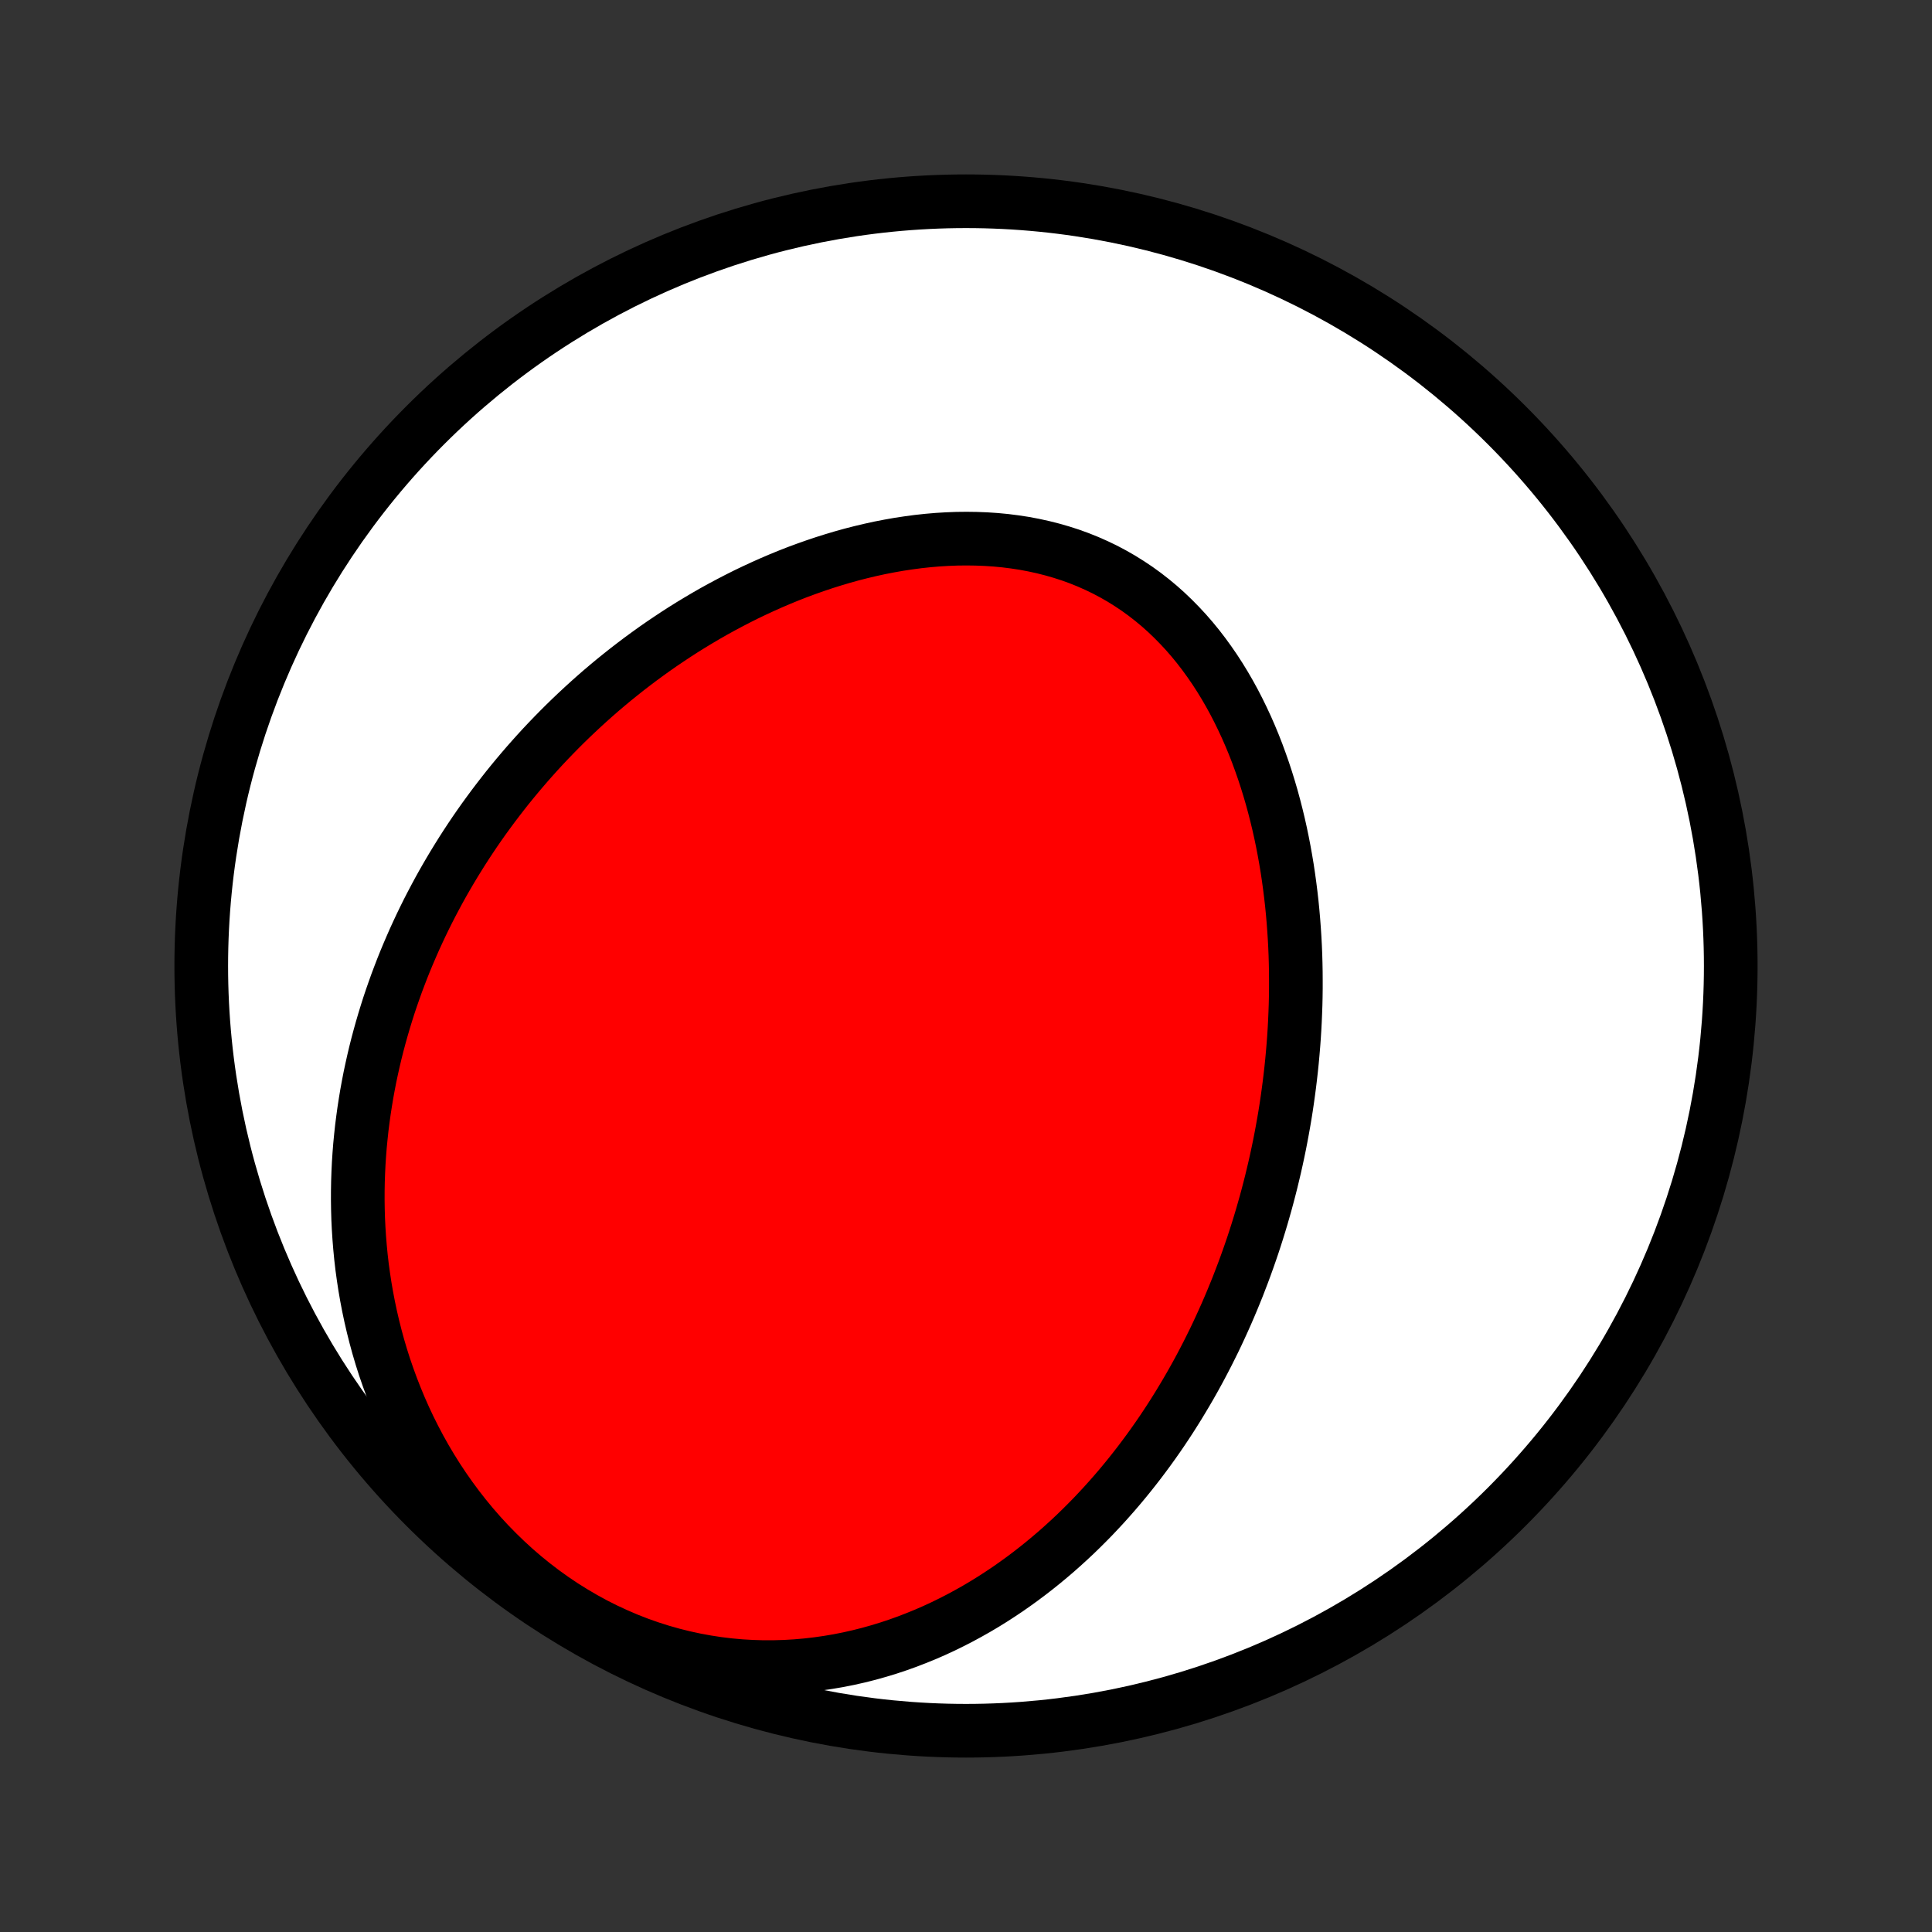 <?xml version="1.0" encoding="utf-8" standalone="no"?>
<!DOCTYPE svg PUBLIC "-//W3C//DTD SVG 1.1//EN"
  "http://www.w3.org/Graphics/SVG/1.1/DTD/svg11.dtd">
<!-- Created with matplotlib (http://matplotlib.org/) -->
<svg height="72pt" version="1.1" viewBox="0 0 72 72" width="72pt" xmlns="http://www.w3.org/2000/svg" xmlns:xlink="http://www.w3.org/1999/xlink">
 <rect x="0" y="0" width="72" height="72" fill="#333333" stroke="none"/>
 <defs>
  <style type="text/css">
*{stroke-linecap:butt;stroke-linejoin:round;}
  </style>
 </defs>
 <g id="figure_1">
  <g id="patch_1">
   <path d="
M0 72
L72 72
L72 0
L0 0
z
" style="fill:none;"/>
  </g>
  <g id="axes_1">
   <g id="PatchCollection_1">
    <defs>
     <path d="
M36 -7.5
C43.558 -7.5 50.808 -10.503 56.153 -15.848
C61.497 -21.192 64.5 -28.442 64.5 -36
C64.5 -43.558 61.497 -50.808 56.153 -56.153
C50.808 -61.497 43.558 -64.5 36 -64.5
C28.442 -64.5 21.192 -61.497 15.848 -56.153
C10.503 -50.808 7.5 -43.558 7.5 -36
C7.5 -28.442 10.503 -21.192 15.848 -15.848
C21.192 -10.503 28.442 -7.5 36 -7.5
z
" id="C0_0_a811fe30f3"/>
     <path d="
M46.323 -24.563
L46.417 -24.818
L46.509 -25.074
L46.599 -25.331
L46.687 -25.589
L46.772 -25.848
L46.855 -26.108
L46.936 -26.37
L47.015 -26.632
L47.091 -26.896
L47.166 -27.16
L47.238 -27.426
L47.308 -27.694
L47.376 -27.962
L47.441 -28.232
L47.505 -28.503
L47.566 -28.775
L47.625 -29.049
L47.682 -29.324
L47.736 -29.601
L47.788 -29.879
L47.838 -30.159
L47.886 -30.44
L47.931 -30.723
L47.973 -31.007
L48.013 -31.293
L48.051 -31.581
L48.086 -31.87
L48.119 -32.161
L48.149 -32.454
L48.176 -32.748
L48.201 -33.044
L48.223 -33.342
L48.242 -33.641
L48.258 -33.942
L48.271 -34.245
L48.282 -34.55
L48.289 -34.856
L48.293 -35.164
L48.293 -35.474
L48.291 -35.786
L48.285 -36.099
L48.276 -36.414
L48.263 -36.73
L48.246 -37.048
L48.225 -37.368
L48.201 -37.689
L48.173 -38.011
L48.141 -38.335
L48.104 -38.66
L48.063 -38.986
L48.018 -39.313
L47.969 -39.641
L47.914 -39.971
L47.855 -40.3
L47.791 -40.631
L47.722 -40.962
L47.648 -41.293
L47.568 -41.625
L47.483 -41.956
L47.393 -42.287
L47.296 -42.618
L47.194 -42.948
L47.086 -43.277
L46.971 -43.605
L46.851 -43.932
L46.724 -44.257
L46.59 -44.58
L46.45 -44.9
L46.302 -45.218
L46.148 -45.533
L45.987 -45.845
L45.818 -46.153
L45.642 -46.457
L45.459 -46.756
L45.268 -47.051
L45.069 -47.34
L44.863 -47.624
L44.65 -47.901
L44.428 -48.172
L44.199 -48.436
L43.961 -48.692
L43.716 -48.941
L43.464 -49.182
L43.204 -49.414
L42.936 -49.637
L42.661 -49.851
L42.379 -50.055
L42.089 -50.249
L41.793 -50.434
L41.491 -50.607
L41.182 -50.771
L40.867 -50.923
L40.546 -51.065
L40.22 -51.196
L39.889 -51.316
L39.553 -51.424
L39.212 -51.522
L38.868 -51.609
L38.521 -51.685
L38.17 -51.751
L37.816 -51.805
L37.461 -51.85
L37.103 -51.884
L36.744 -51.908
L36.383 -51.922
L36.022 -51.927
L35.66 -51.923
L35.298 -51.909
L34.936 -51.887
L34.575 -51.856
L34.215 -51.817
L33.855 -51.769
L33.497 -51.715
L33.141 -51.652
L32.786 -51.583
L32.434 -51.506
L32.084 -51.423
L31.736 -51.334
L31.391 -51.238
L31.049 -51.136
L30.709 -51.029
L30.373 -50.916
L30.039 -50.798
L29.709 -50.676
L29.383 -50.548
L29.06 -50.416
L28.74 -50.279
L28.424 -50.138
L28.111 -49.993
L27.802 -49.845
L27.497 -49.692
L27.196 -49.536
L26.898 -49.377
L26.604 -49.215
L26.314 -49.049
L26.028 -48.88
L25.745 -48.709
L25.466 -48.535
L25.191 -48.358
L24.92 -48.178
L24.652 -47.997
L24.388 -47.813
L24.128 -47.626
L23.871 -47.438
L23.618 -47.247
L23.369 -47.055
L23.123 -46.86
L22.88 -46.664
L22.641 -46.465
L22.406 -46.266
L22.174 -46.064
L21.945 -45.86
L21.72 -45.655
L21.498 -45.448
L21.279 -45.24
L21.063 -45.03
L20.851 -44.819
L20.642 -44.606
L20.436 -44.392
L20.232 -44.176
L20.032 -43.958
L19.835 -43.739
L19.641 -43.519
L19.45 -43.297
L19.262 -43.074
L19.077 -42.85
L18.894 -42.624
L18.715 -42.396
L18.538 -42.167
L18.364 -41.937
L18.193 -41.705
L18.024 -41.472
L17.858 -41.237
L17.695 -41.001
L17.535 -40.763
L17.377 -40.523
L17.222 -40.282
L17.07 -40.039
L16.92 -39.795
L16.773 -39.549
L16.628 -39.301
L16.486 -39.052
L16.347 -38.801
L16.211 -38.548
L16.077 -38.294
L15.945 -38.037
L15.817 -37.779
L15.691 -37.519
L15.568 -37.256
L15.447 -36.992
L15.33 -36.726
L15.215 -36.458
L15.102 -36.187
L14.993 -35.915
L14.887 -35.64
L14.783 -35.364
L14.683 -35.084
L14.585 -34.803
L14.49 -34.52
L14.399 -34.233
L14.311 -33.945
L14.226 -33.654
L14.144 -33.361
L14.065 -33.065
L13.99 -32.767
L13.919 -32.466
L13.851 -32.162
L13.786 -31.856
L13.726 -31.547
L13.669 -31.235
L13.617 -30.921
L13.568 -30.604
L13.524 -30.284
L13.483 -29.962
L13.448 -29.636
L13.416 -29.308
L13.39 -28.977
L13.368 -28.643
L13.352 -28.306
L13.34 -27.967
L13.334 -27.624
L13.333 -27.279
L13.338 -26.931
L13.348 -26.581
L13.365 -26.228
L13.388 -25.872
L13.417 -25.514
L13.452 -25.153
L13.494 -24.789
L13.544 -24.424
L13.6 -24.056
L13.664 -23.686
L13.735 -23.315
L13.814 -22.941
L13.901 -22.566
L13.996 -22.19
L14.099 -21.812
L14.211 -21.433
L14.332 -21.053
L14.463 -20.673
L14.602 -20.293
L14.751 -19.913
L14.909 -19.532
L15.077 -19.153
L15.255 -18.775
L15.444 -18.398
L15.642 -18.023
L15.851 -17.65
L16.071 -17.28
L16.301 -16.913
L16.542 -16.55
L16.794 -16.191
L17.056 -15.836
L17.329 -15.487
L17.612 -15.144
L17.906 -14.807
L18.21 -14.477
L18.525 -14.155
L18.849 -13.841
L19.183 -13.535
L19.526 -13.239
L19.879 -12.953
L20.24 -12.677
L20.61 -12.412
L20.986 -12.159
L21.371 -11.918
L21.762 -11.689
L22.159 -11.472
L22.562 -11.269
L22.97 -11.08
L23.382 -10.903
L23.797 -10.741
L24.216 -10.593
L24.637 -10.459
L25.06 -10.339
L25.484 -10.233
L25.909 -10.141
L26.333 -10.063
L26.757 -9.998
L27.18 -9.947
L27.601 -9.909
L28.02 -9.885
L28.436 -9.872
L28.849 -9.873
L29.259 -9.885
L29.665 -9.909
L30.067 -9.944
L30.464 -9.99
L30.857 -10.046
L31.245 -10.112
L31.628 -10.188
L32.005 -10.273
L32.378 -10.367
L32.745 -10.47
L33.106 -10.58
L33.461 -10.698
L33.81 -10.823
L34.154 -10.956
L34.492 -11.094
L34.824 -11.239
L35.15 -11.39
L35.47 -11.547
L35.785 -11.709
L36.093 -11.876
L36.396 -12.047
L36.693 -12.223
L36.984 -12.403
L37.27 -12.588
L37.55 -12.775
L37.824 -12.967
L38.093 -13.161
L38.357 -13.359
L38.616 -13.56
L38.869 -13.763
L39.117 -13.969
L39.361 -14.177
L39.599 -14.388
L39.833 -14.601
L40.062 -14.815
L40.286 -15.032
L40.505 -15.25
L40.721 -15.47
L40.931 -15.692
L41.138 -15.915
L41.34 -16.14
L41.538 -16.365
L41.732 -16.592
L41.922 -16.82
L42.109 -17.05
L42.291 -17.28
L42.47 -17.511
L42.645 -17.744
L42.817 -17.977
L42.985 -18.211
L43.15 -18.446
L43.311 -18.681
L43.469 -18.918
L43.624 -19.155
L43.775 -19.393
L43.924 -19.632
L44.069 -19.872
L44.212 -20.112
L44.352 -20.353
L44.489 -20.595
L44.623 -20.837
L44.754 -21.08
L44.882 -21.324
L45.008 -21.568
L45.131 -21.814
L45.252 -22.059
L45.37 -22.306
L45.485 -22.554
L45.598 -22.802
L45.709 -23.051
L45.817 -23.301
L45.923 -23.552
L46.026 -23.803
L46.128 -24.055
z
" id="C0_1_d887aeeaf2"/>
    </defs>
    <g clip-path="url(#p1bffca34e9)">
     <use style="fill:#ffffff;stroke:#000000;stroke-width:2.0;" x="0.0" xlink:href="#C0_0_a811fe30f3" y="72.0"/>
    </g>
    <g clip-path="url(#p1bffca34e9)">
     <use style="fill:#ff0000;stroke:#000000;stroke-width:2.0;" x="0.0" xlink:href="#C0_1_d887aeeaf2" y="72.0"/>
    </g>
   </g>
  </g>
 </g>
 <defs>
  <clipPath id="p1bffca34e9">
   <rect height="72.0" width="72.0" x="0.0" y="0.0"/>
  </clipPath>
 </defs>
</svg>
